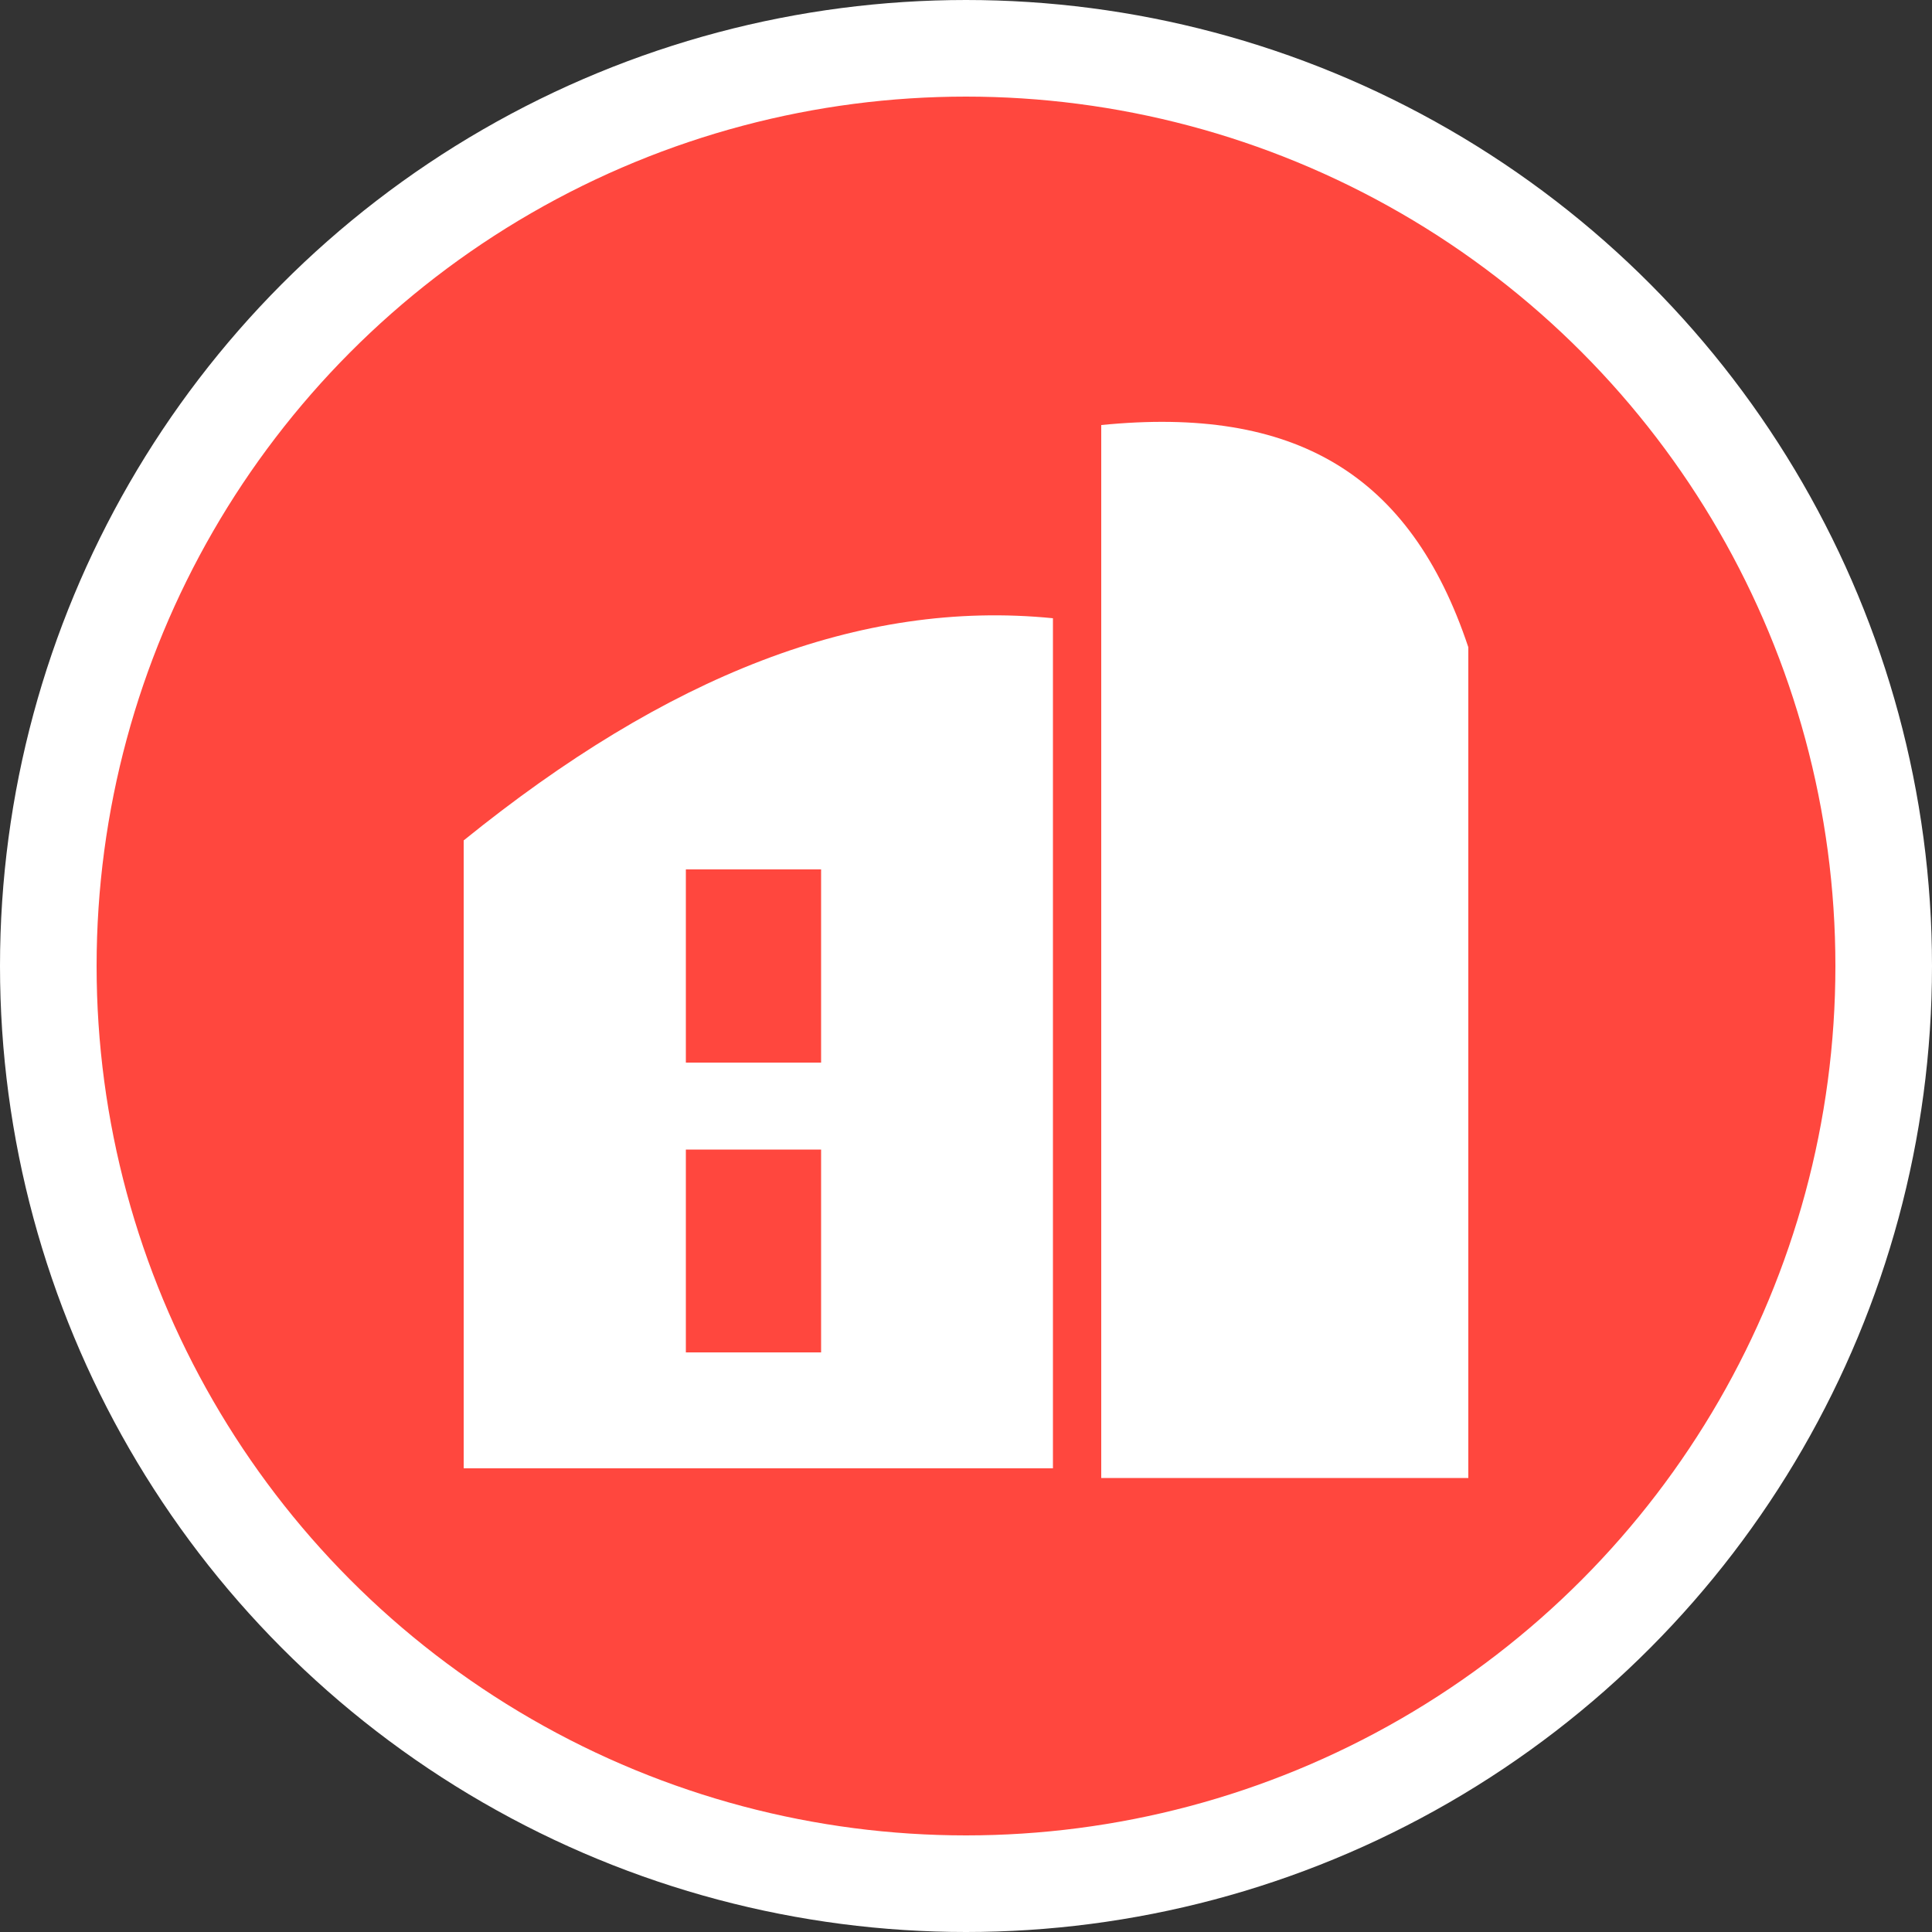 <?xml version="1.0" encoding="utf-8"?>
<!-- Generator: Adobe Illustrator 21.0.0, SVG Export Plug-In . SVG Version: 6.00 Build 0)  -->
<svg version="1.1" id="图层_1" xmlns="http://www.w3.org/2000/svg" xmlns:xlink="http://www.w3.org/1999/xlink" x="0px" y="0px"
	 viewBox="0 0 20 20" style="enable-background:new 0 0 20 20;" xml:space="preserve">
<rect x="0" y="0" width="20" height="20" fill="#333333" stroke="none"/>
<style type="text/css">
	.st0{fill:#FF473E;stroke:#FFFFFF;stroke-miterlimit:10;}
	.st1{fill:#FFFFFF;}
</style>
<title>办事大厅</title>
<circle class="st0" cx="10" cy="10" r="9.5"/>
<path class="st1" d="M4.8,8.7C6.9,7,8.9,6.2,10.9,6.4v8.8H4.8V8.7z M7.1,9V11h1.4V9L7.1,9z M7.1,11.9V14h1.4v-2.1H7.1z M15.2,6.7
	c-0.6-1.8-1.8-2.5-3.8-2.3v10.9h3.8V6.7z"/>
</svg>
